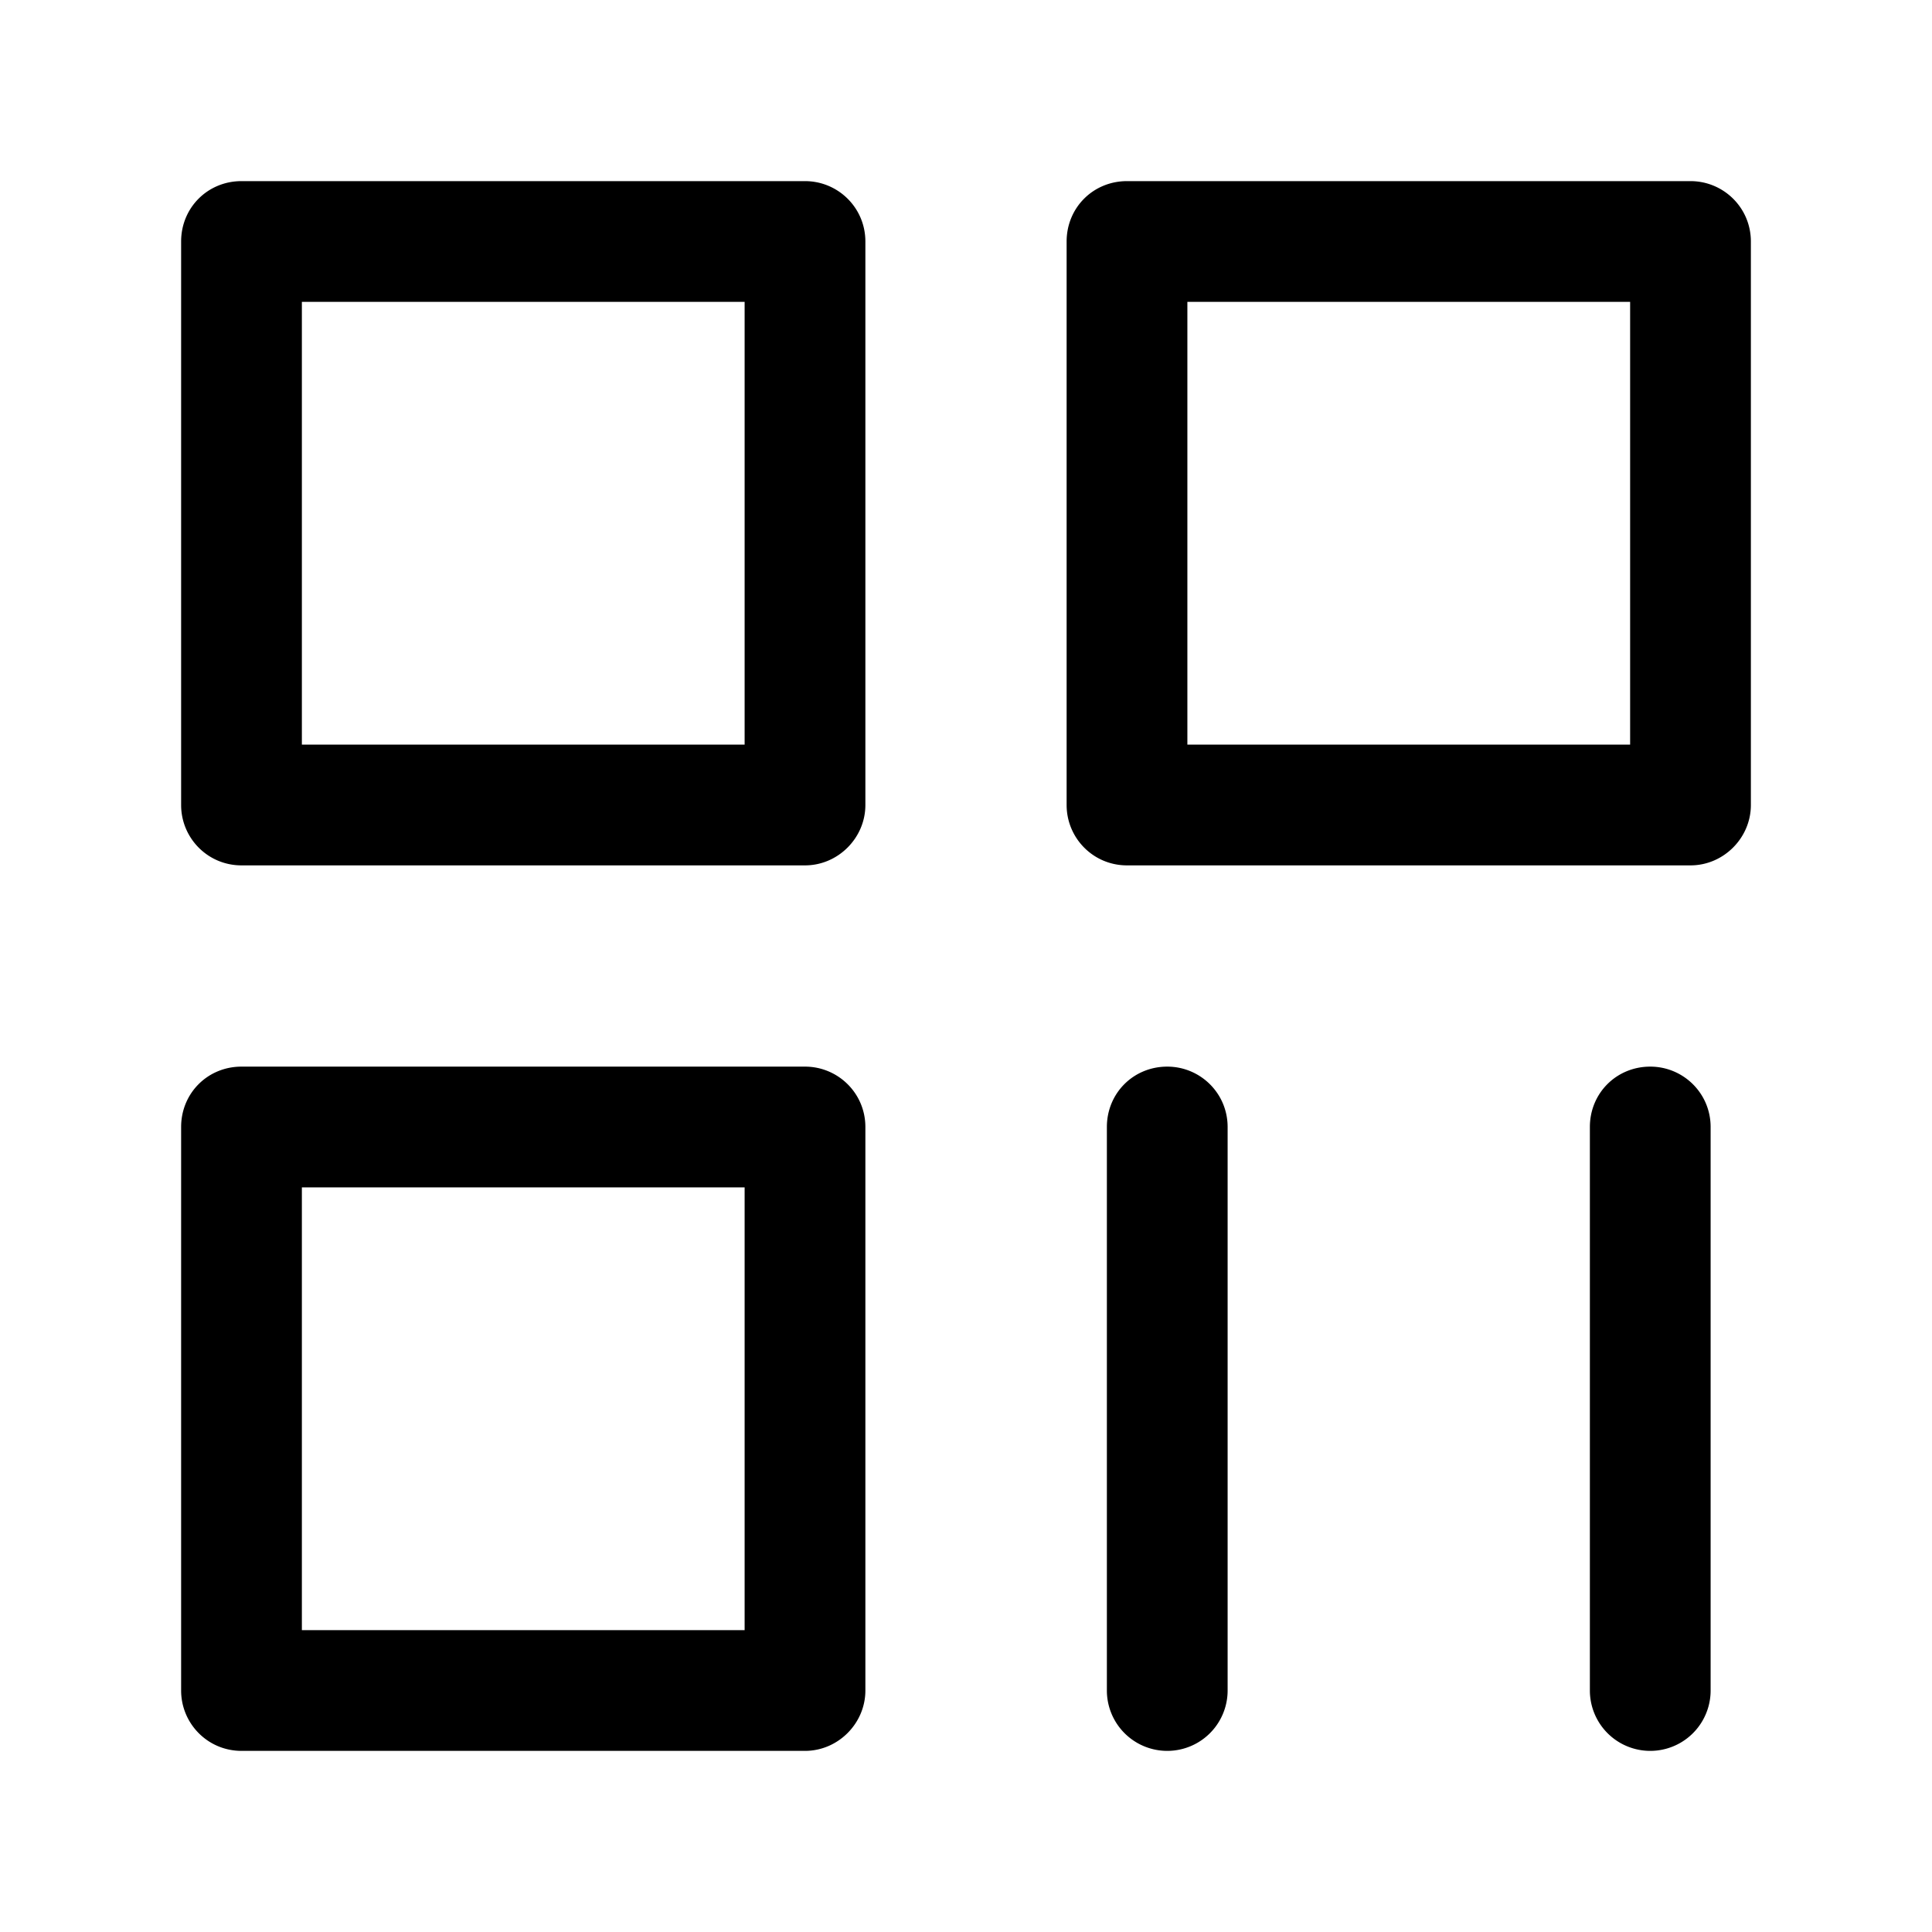 <svg xmlns="http://www.w3.org/2000/svg" width="24" height="24"><defs><clipPath id="a"><path fill-opacity="0" d="M0 0h24v24H0z"/></clipPath></defs><g fill-rule="evenodd" clip-path="url(#a)"><path d="M2.25 3c0-.42.33-.75.75-.75h7c.41 0 .75.33.75.75v7c0 .41-.34.75-.75.75H3c-.42 0-.75-.34-.75-.75zm1.5.75v5.5h5.5v-5.5zM2.25 14c0-.42.33-.75.75-.75h7c.41 0 .75.33.75.75v7c0 .41-.34.75-.75.75H3c-.42 0-.75-.34-.75-.75zm1.5.75v5.5h5.5v-5.5zM13.25 3c0-.42.33-.75.75-.75h7c.41 0 .75.33.75.75v7c0 .41-.34.75-.75.75h-7c-.42 0-.75-.34-.75-.75zm1.5.75v5.5h5.5v-5.5zm-.25 9.5c.41 0 .75.33.75.75v7a.749.749 0 1 1-1.5 0v-7c0-.42.33-.75.75-.75m6 0c.41 0 .75.33.75.75v7a.749.749 0 1 1-1.5 0v-7c0-.42.33-.75.75-.75"/></g></svg>